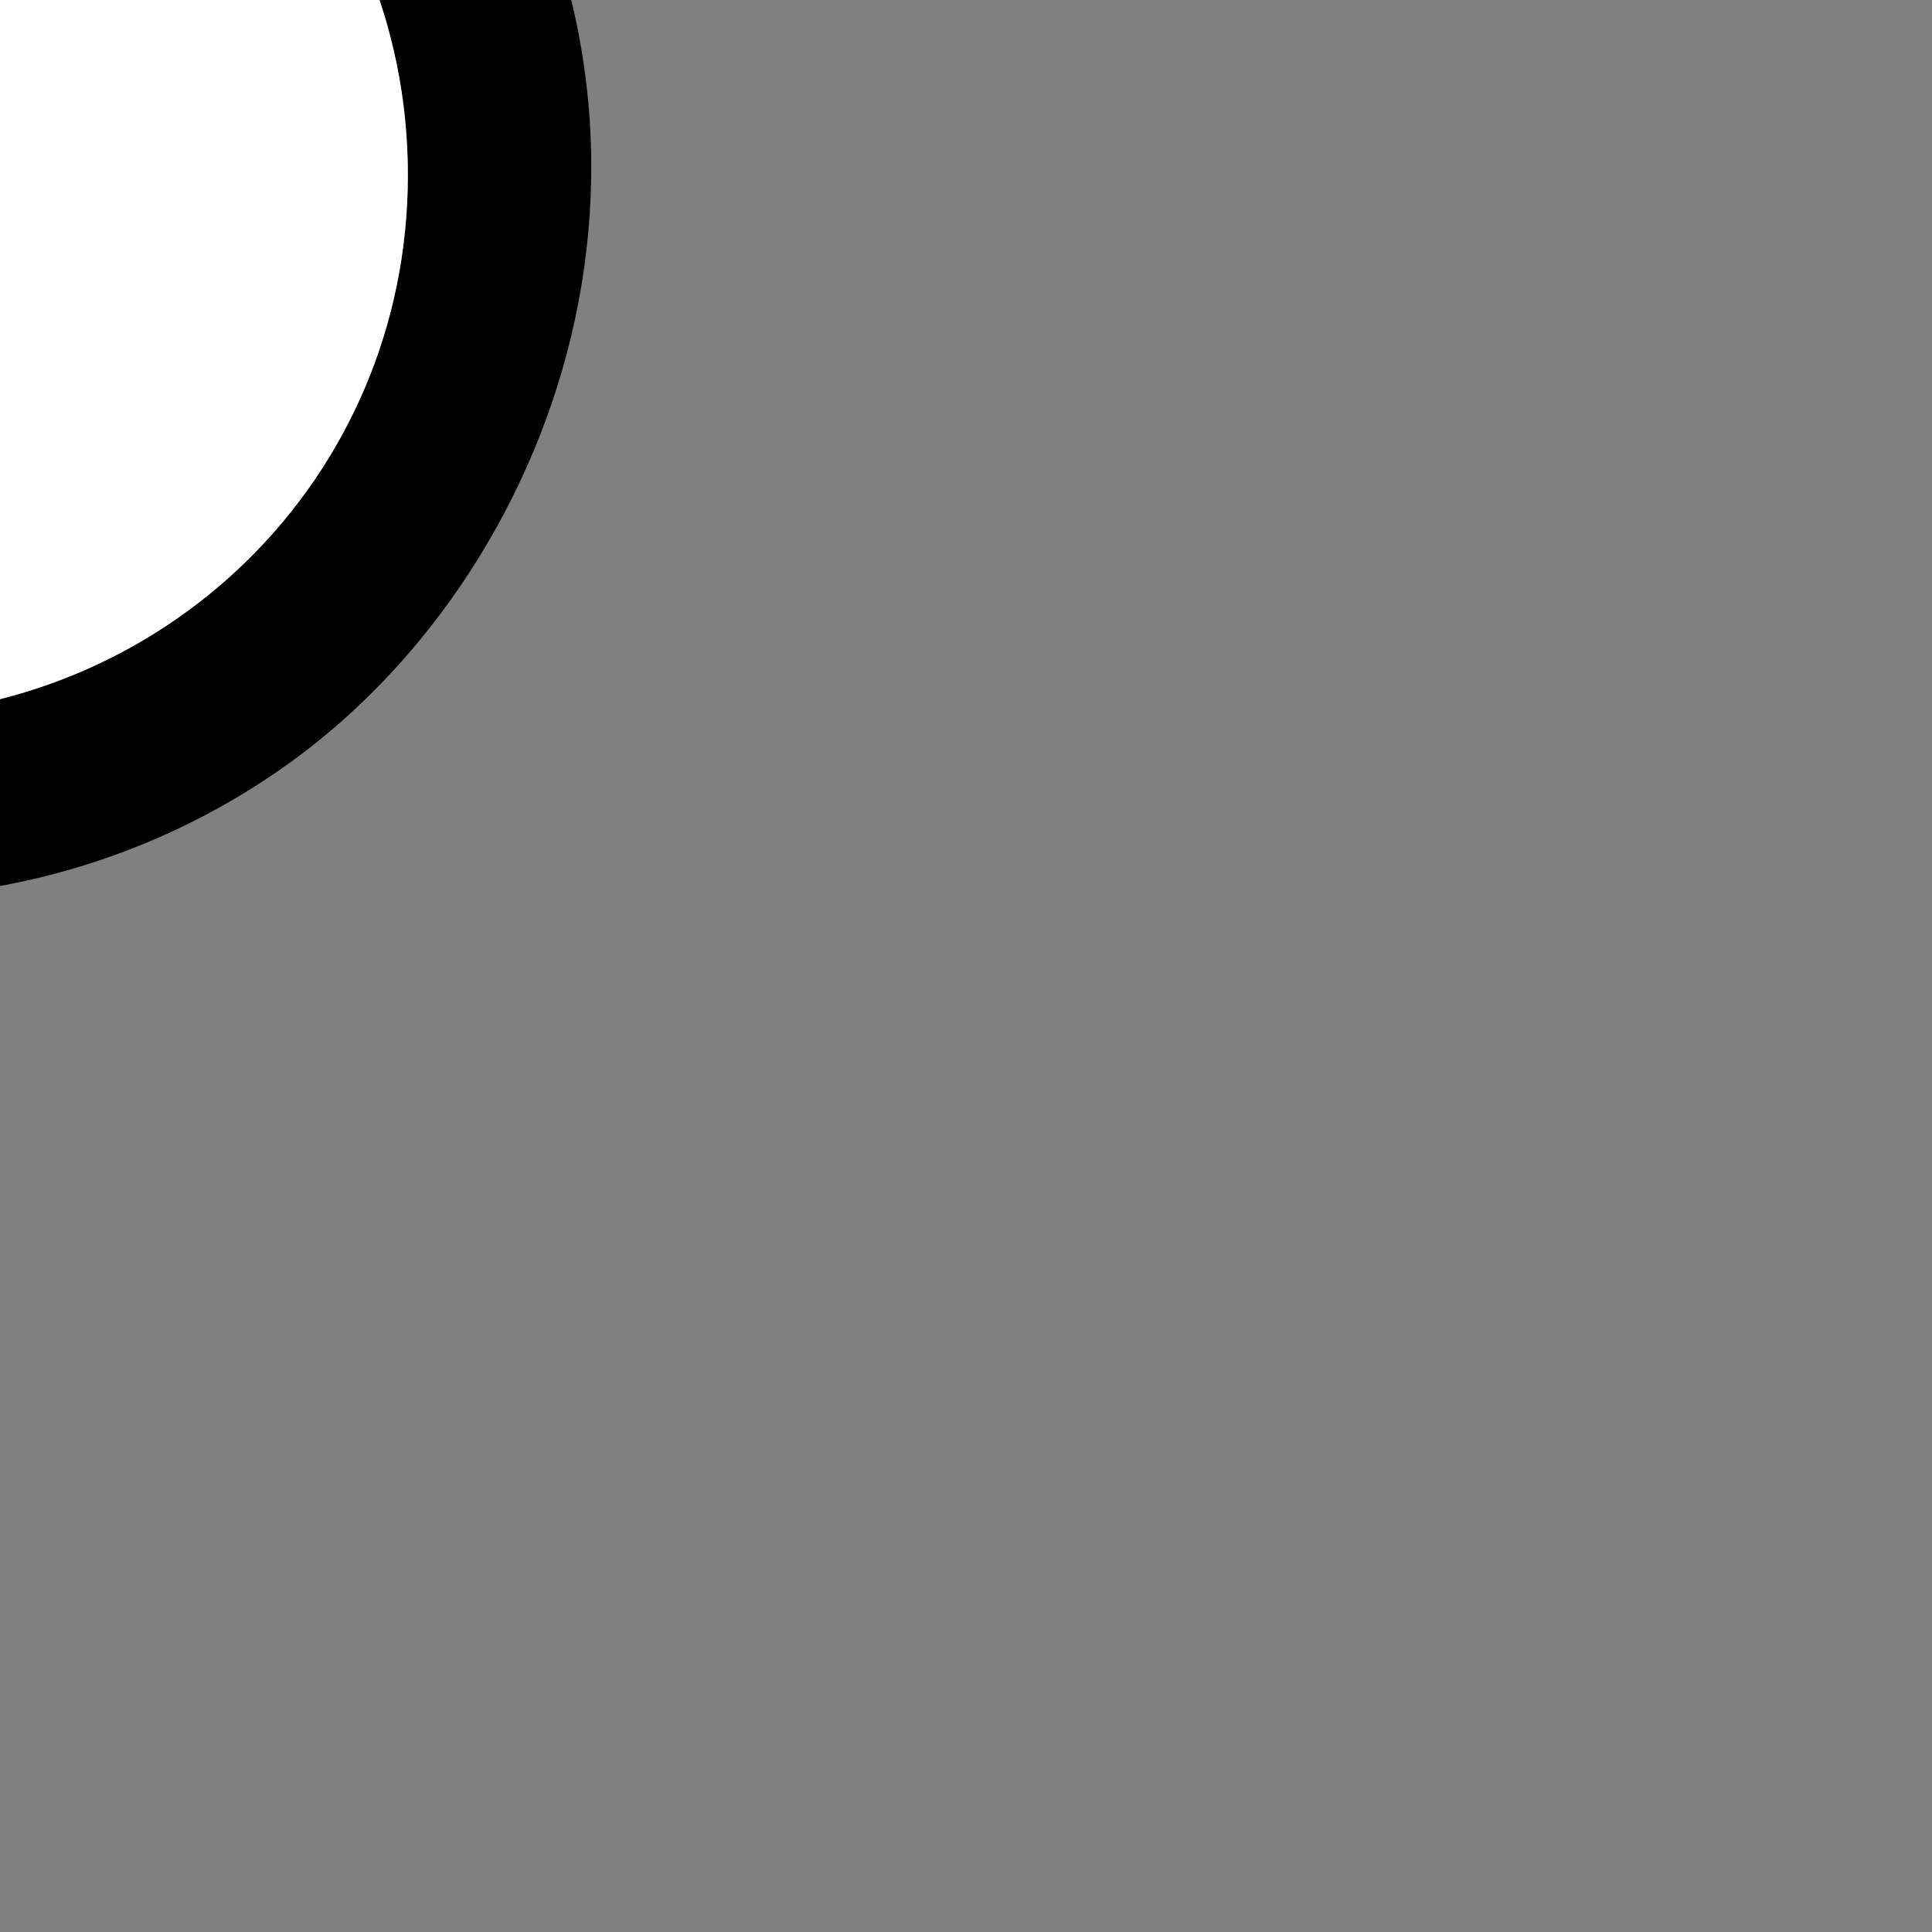 <?xml version="1.0" encoding="utf-8"?>
<!-- Generator: Adobe Illustrator 16.0.0, SVG Export Plug-In . SVG Version: 6.00 Build 0)  -->
<!DOCTYPE svg PUBLIC "-//W3C//DTD SVG 1.1//EN" "http://www.w3.org/Graphics/SVG/1.1/DTD/svg11.dtd">
<svg version="1.1" id="Layer_1" xmlns="http://www.w3.org/2000/svg" xmlns:xlink="http://www.w3.org/1999/xlink" x="0px" y="0px"
	 width="14.173px" height="14.173px" viewBox="7.087 7.087 14.173 14.173" enable-background="new 0 0 14.173 14.173" xml:space="preserve">
<rect x="7.087" y="7.087" width="14.173" height="14.173" fill="#808080" stroke="none"/>
<g>
	<path fill-rule="evenodd" clip-rule="evenodd" d="M9.308,4.089c0.553-0.564,1.085-1.108,1.638-1.673c-0.5,0-1.011,0-1.544,0
		c0-0.448,0-0.845,0-1.278c1.29,0,2.57,0,3.885,0c0,1.282,0,2.565,0,3.879c-0.405,0-0.813,0-1.271,0c0-0.503,0-1.002,0-1.551
		c-0.57,0.6-1.091,1.146-1.624,1.708c1.979,2.788,0.853,6.05-1.188,7.515c-2.13,1.528-5.132,1.261-6.986-0.662
		C0.41,10.155,0.264,7.12,1.871,5.082C3.492,3.025,6.614,2.18,9.308,4.089z M6.068,12.342c2.234,0.001,4.009-1.755,4.011-3.968
		c0.002-2.227-1.792-4.029-4.009-4.028C3.883,4.347,2.082,6.153,2.079,8.352C2.076,10.566,3.851,12.341,6.068,12.342z"/>
	<path fill-rule="evenodd" clip-rule="evenodd" fill="#FFFFFF" d="M6.068,12.342c-2.218-0.001-3.992-1.775-3.989-3.99
		C2.082,6.153,3.883,4.347,6.07,4.346c2.217-0.001,4.011,1.802,4.009,4.028C10.077,10.587,8.303,12.343,6.068,12.342z"/>
</g>
</svg>
